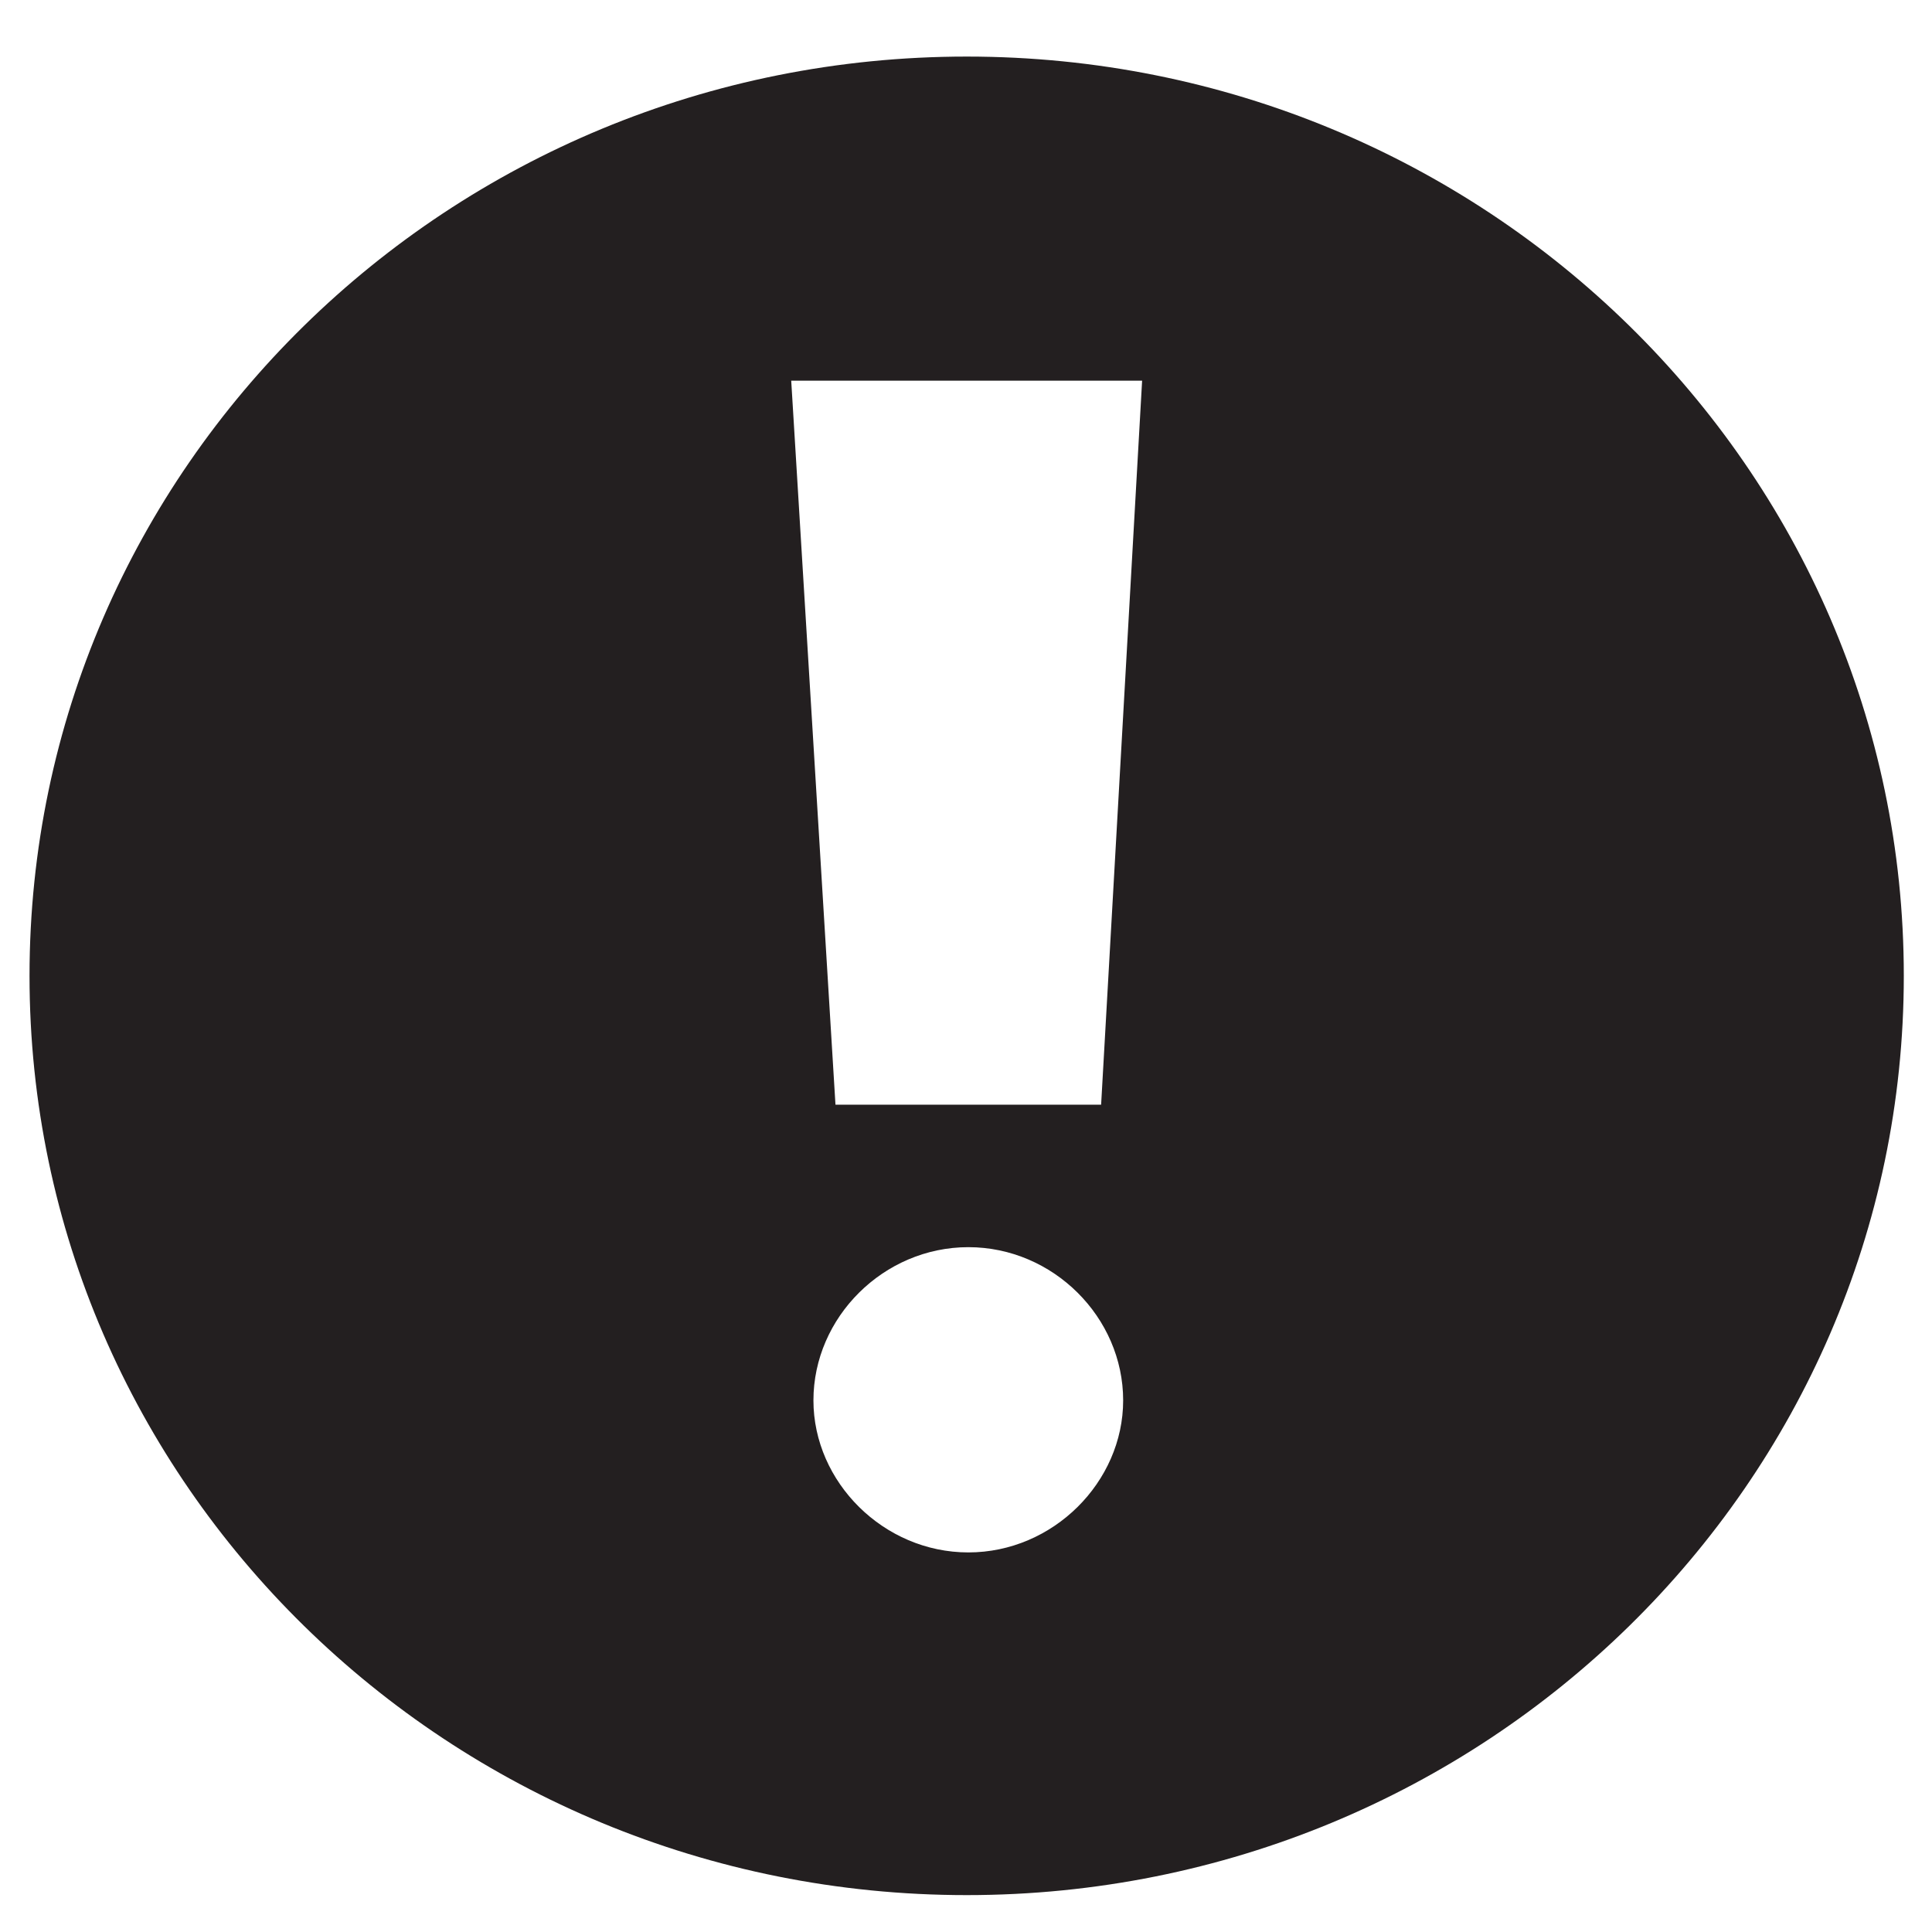 <svg xmlns="http://www.w3.org/2000/svg" width="32" height="32" viewBox="0 0 32 32"><path fill="#231F20" d="M16.012.937c-8.574 0-15.523 6.816-15.523 15.226s6.949 15.226 15.523 15.226c8.571 0 15.521-6.816 15.521-15.226s-6.95-15.226-15.521-15.226zm.027 24.776c-1.404 0-2.566-1.166-2.566-2.518 0-1.376 1.162-2.538 2.566-2.538s2.564 1.162 2.564 2.538c0 1.352-1.161 2.518-2.564 2.518zm2.199-7.416h-4.4l-.733-11.992h5.812l-.679 11.992z"/></svg>
